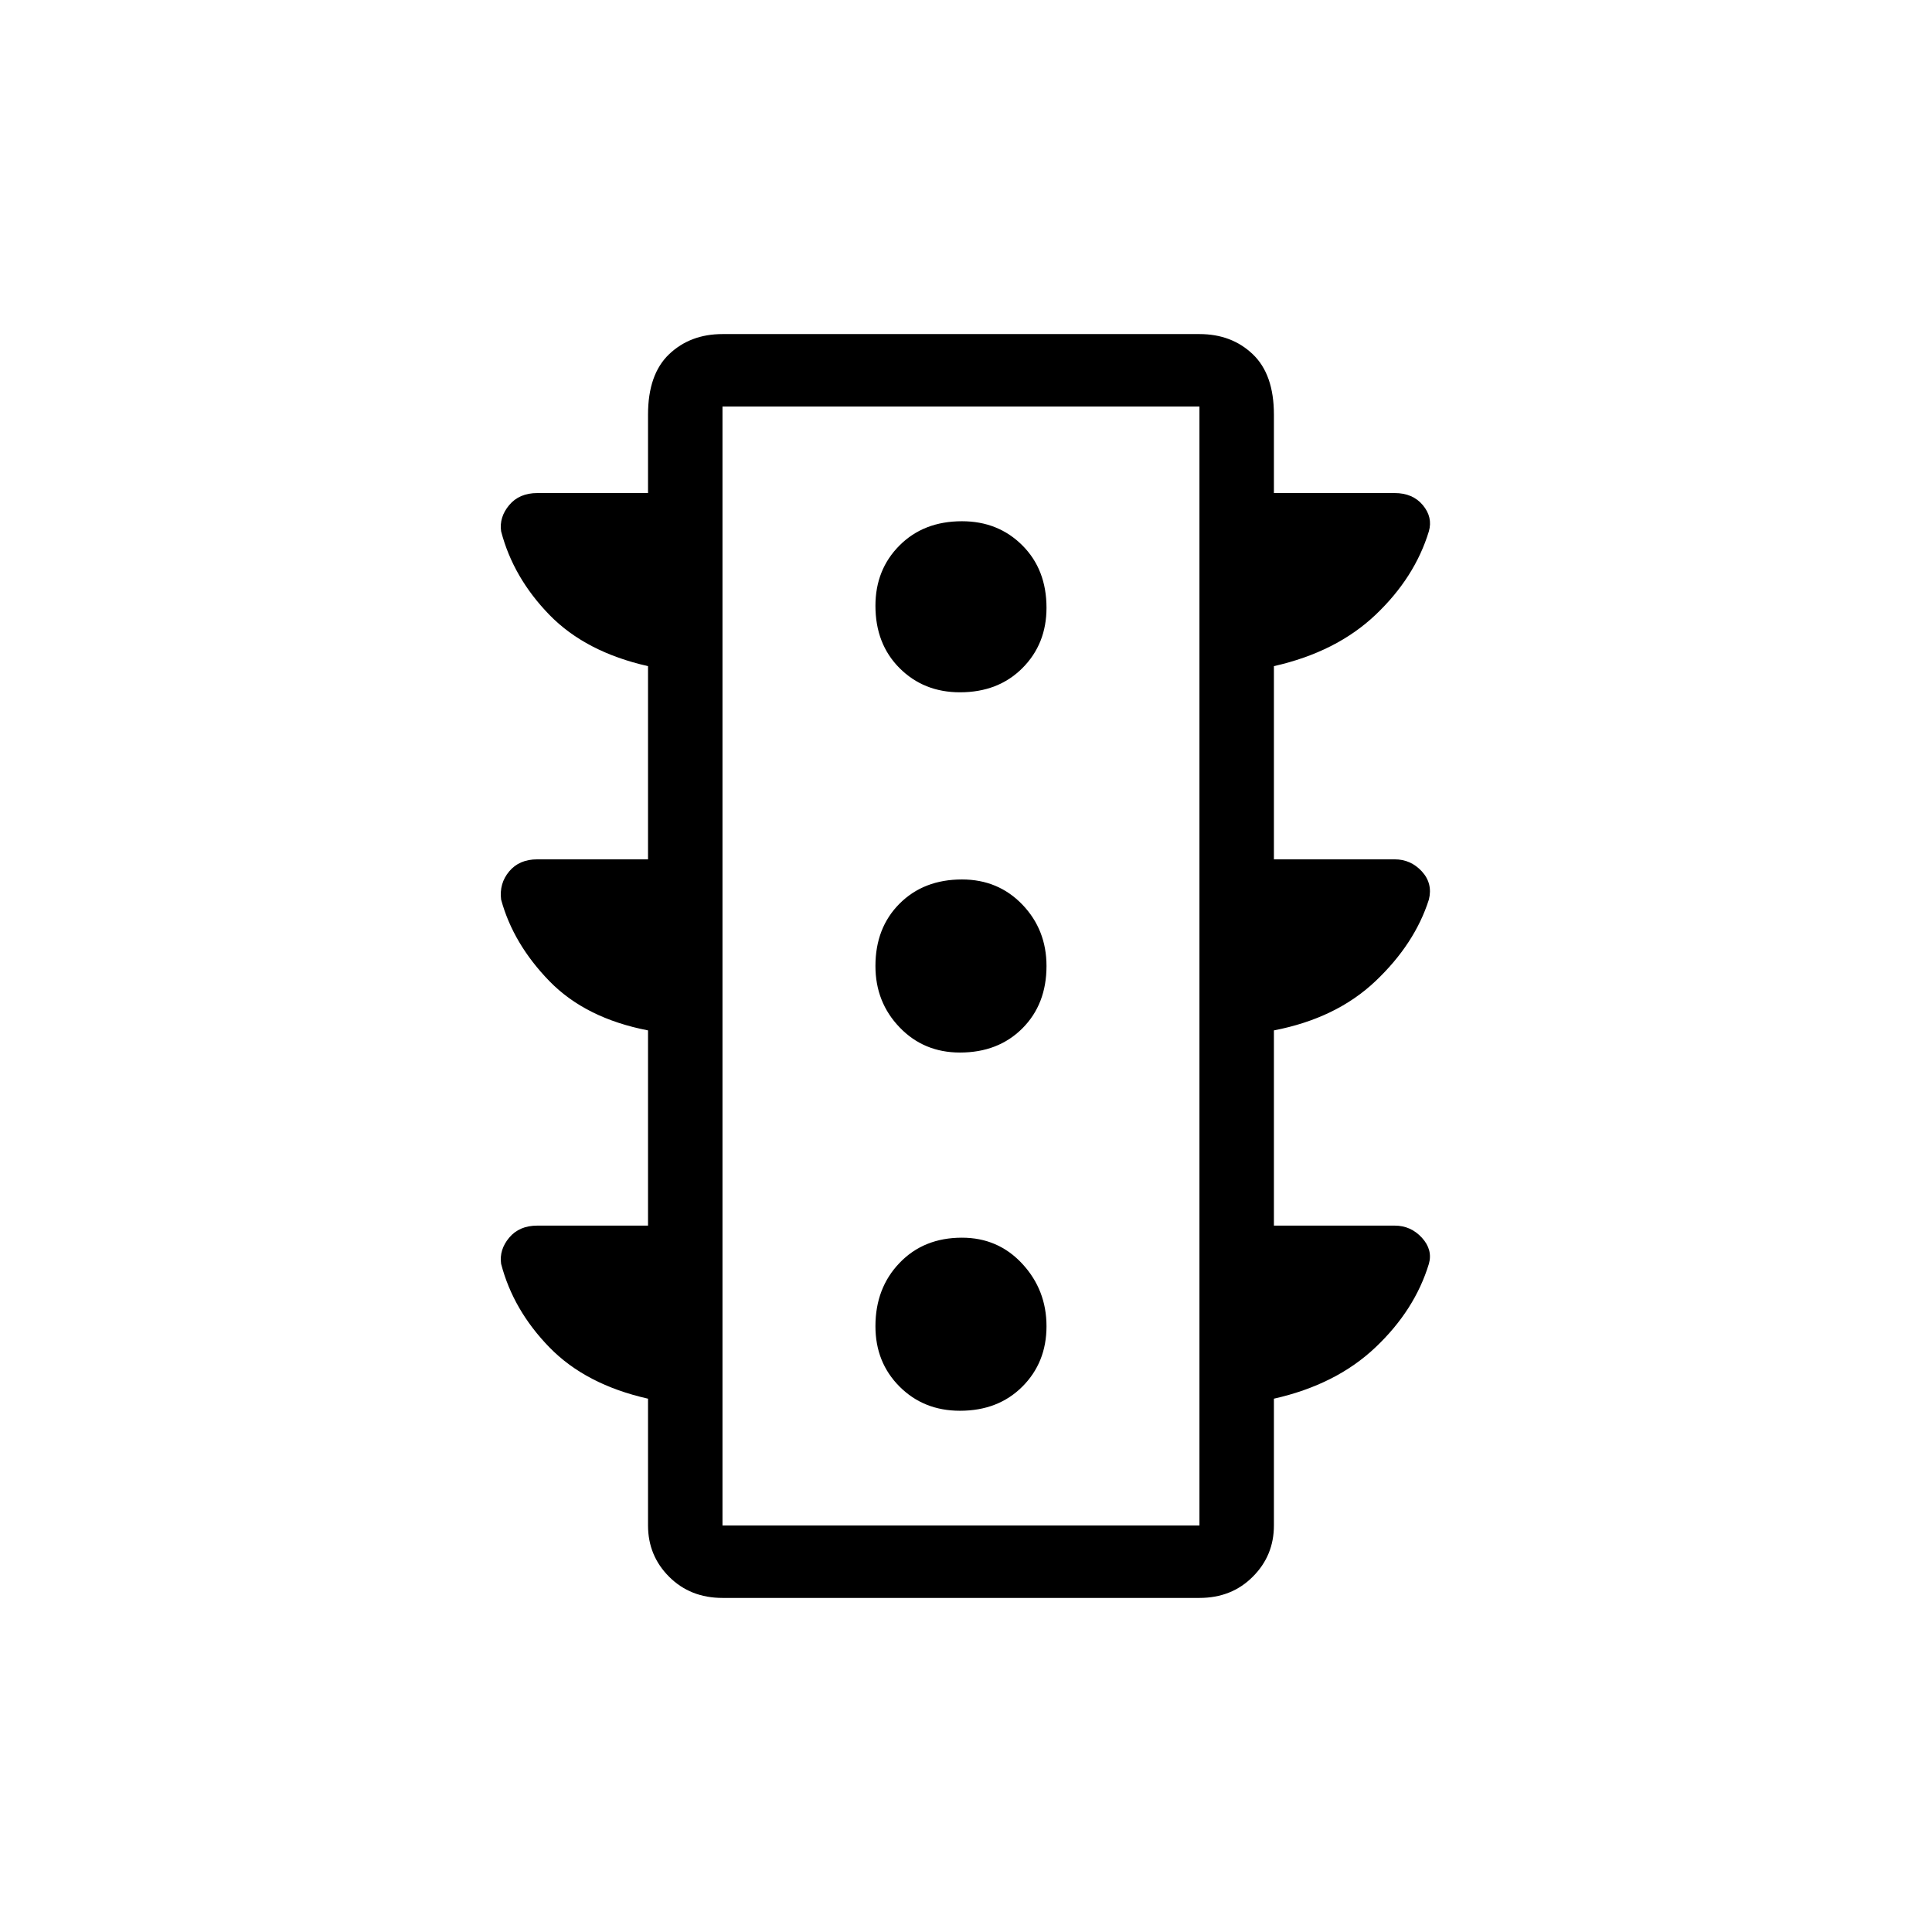 <svg xmlns="http://www.w3.org/2000/svg" height="24" width="24"><path d="M11.925 17.525Q12.4 17.525 12.7 17.225Q13 16.925 13 16.475Q13 16.025 12.7 15.7Q12.4 15.375 11.95 15.375Q11.475 15.375 11.175 15.688Q10.875 16 10.875 16.475Q10.875 16.925 11.175 17.225Q11.475 17.525 11.925 17.525ZM11.925 13.075Q12.4 13.075 12.7 12.775Q13 12.475 13 12Q13 11.55 12.7 11.237Q12.4 10.925 11.95 10.925Q11.475 10.925 11.175 11.225Q10.875 11.525 10.875 12Q10.875 12.45 11.175 12.762Q11.475 13.075 11.925 13.075ZM11.925 8.6Q12.4 8.6 12.7 8.3Q13 8 13 7.55Q13 7.075 12.7 6.775Q12.4 6.475 11.95 6.475Q11.475 6.475 11.175 6.775Q10.875 7.075 10.875 7.525Q10.875 8 11.175 8.3Q11.475 8.6 11.925 8.6ZM8.975 19.85Q8.575 19.85 8.312 19.587Q8.05 19.325 8.05 18.95V17.375Q7.275 17.2 6.825 16.737Q6.375 16.275 6.225 15.7Q6.2 15.525 6.325 15.375Q6.45 15.225 6.675 15.225H8.05V12.8Q7.275 12.65 6.825 12.188Q6.375 11.725 6.225 11.175Q6.2 10.975 6.325 10.825Q6.45 10.675 6.675 10.675H8.05V8.275Q7.275 8.1 6.825 7.638Q6.375 7.175 6.225 6.6Q6.2 6.425 6.325 6.275Q6.45 6.125 6.675 6.125H8.05V5.15Q8.05 4.65 8.312 4.4Q8.575 4.15 8.975 4.15H14.9Q15.3 4.15 15.562 4.4Q15.825 4.65 15.825 5.15V6.125H17.325Q17.55 6.125 17.675 6.275Q17.8 6.425 17.75 6.6Q17.575 7.175 17.087 7.638Q16.6 8.1 15.825 8.275V10.675H17.325Q17.525 10.675 17.663 10.825Q17.8 10.975 17.75 11.175Q17.575 11.725 17.087 12.188Q16.6 12.65 15.825 12.8V15.225H17.325Q17.525 15.225 17.663 15.375Q17.8 15.525 17.75 15.7Q17.575 16.275 17.087 16.737Q16.6 17.2 15.825 17.375V18.95Q15.825 19.325 15.562 19.587Q15.3 19.85 14.9 19.85ZM8.975 18.95H14.9V5.05H8.975ZM8.975 18.95V5.05V18.95Z"/></svg>